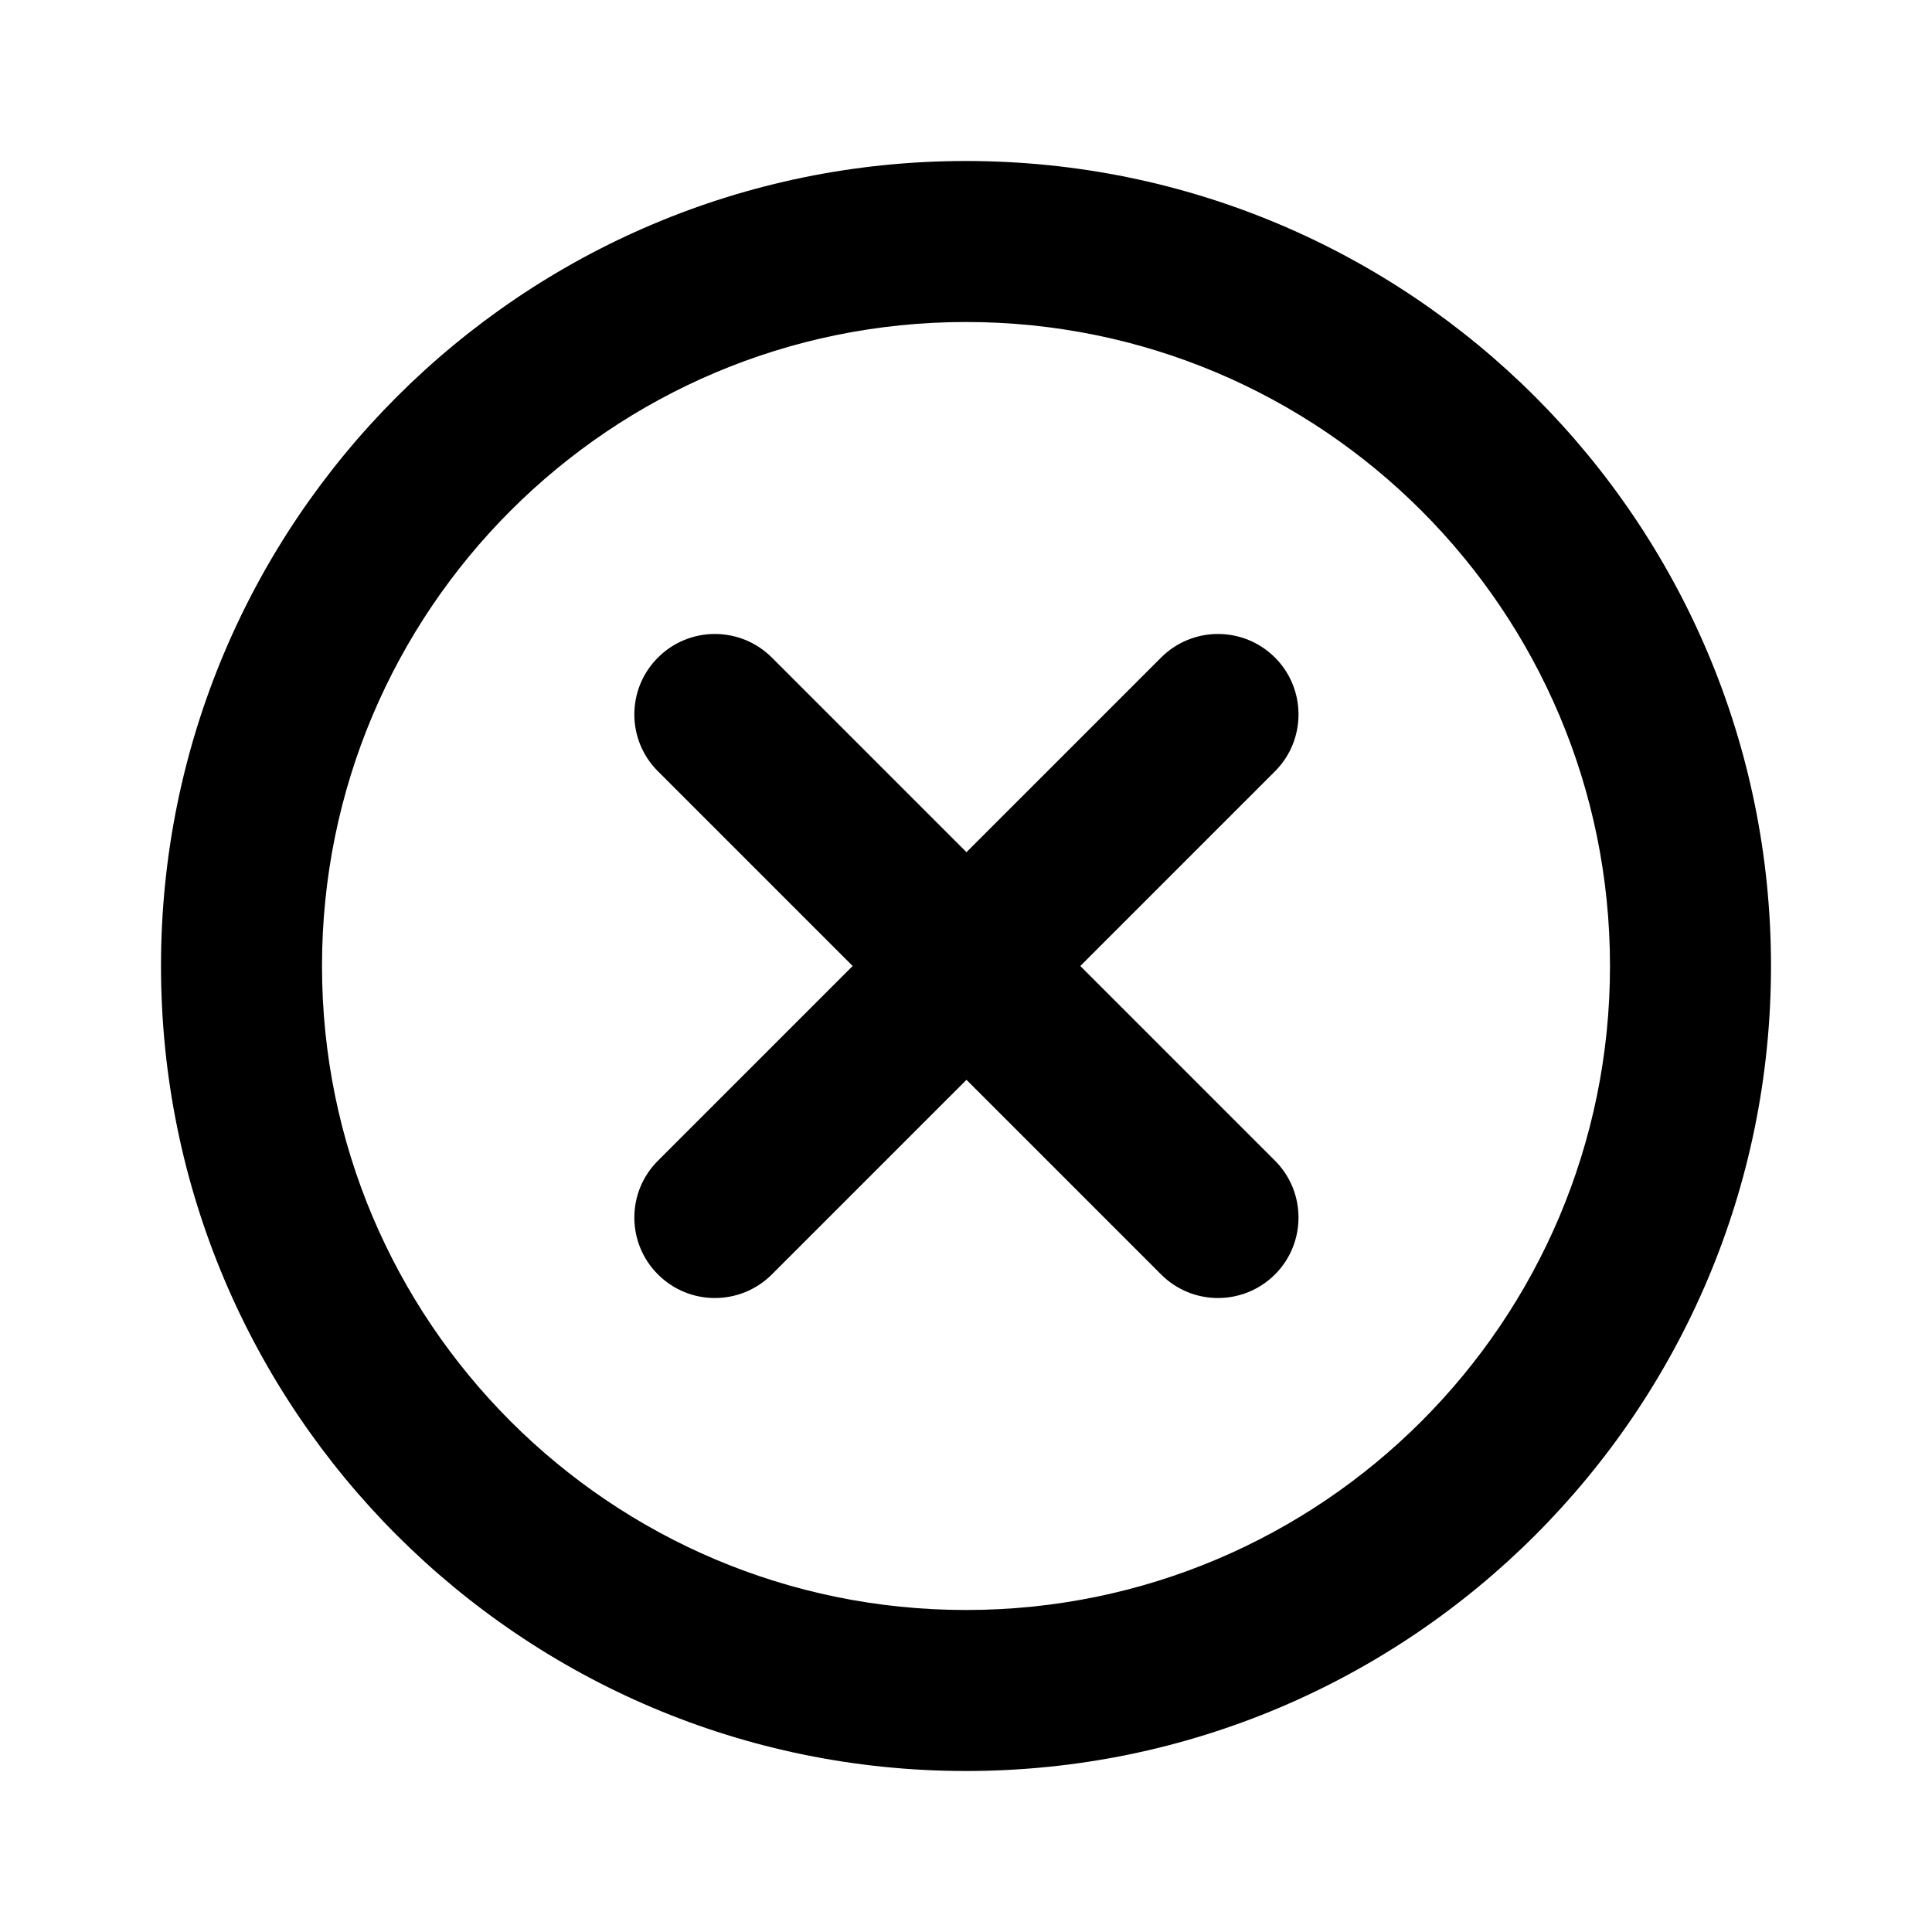 <svg width="12" height="12" viewBox="0 0 12 12" fill="none" xmlns="http://www.w3.org/2000/svg">
<path fill-rule="evenodd" clip-rule="evenodd" d="M6 10C8.209 10 10 8.209 10 6C10 3.791 8.209 2 6 2C3.791 2 2 3.791 2 6C2 8.209 3.791 10 6 10ZM6 11C8.761 11 11 8.761 11 6C11 3.239 8.761 1 6 1C3.239 1 1 3.239 1 6C1 8.761 3.239 11 6 11ZM4.087 4.084C4.282 3.889 4.598 3.889 4.794 4.084L6.003 5.293L7.212 4.084C7.407 3.889 7.723 3.889 7.919 4.084C8.114 4.279 8.114 4.596 7.919 4.791L6.71 6L7.919 7.209C8.114 7.404 8.114 7.721 7.919 7.916C7.723 8.111 7.407 8.111 7.212 7.916L6.003 6.707L4.794 7.916C4.598 8.111 4.282 8.111 4.087 7.916C3.891 7.721 3.891 7.404 4.087 7.209L5.296 6L4.087 4.791C3.891 4.596 3.891 4.279 4.087 4.084Z" fill="black"/>
</svg>
